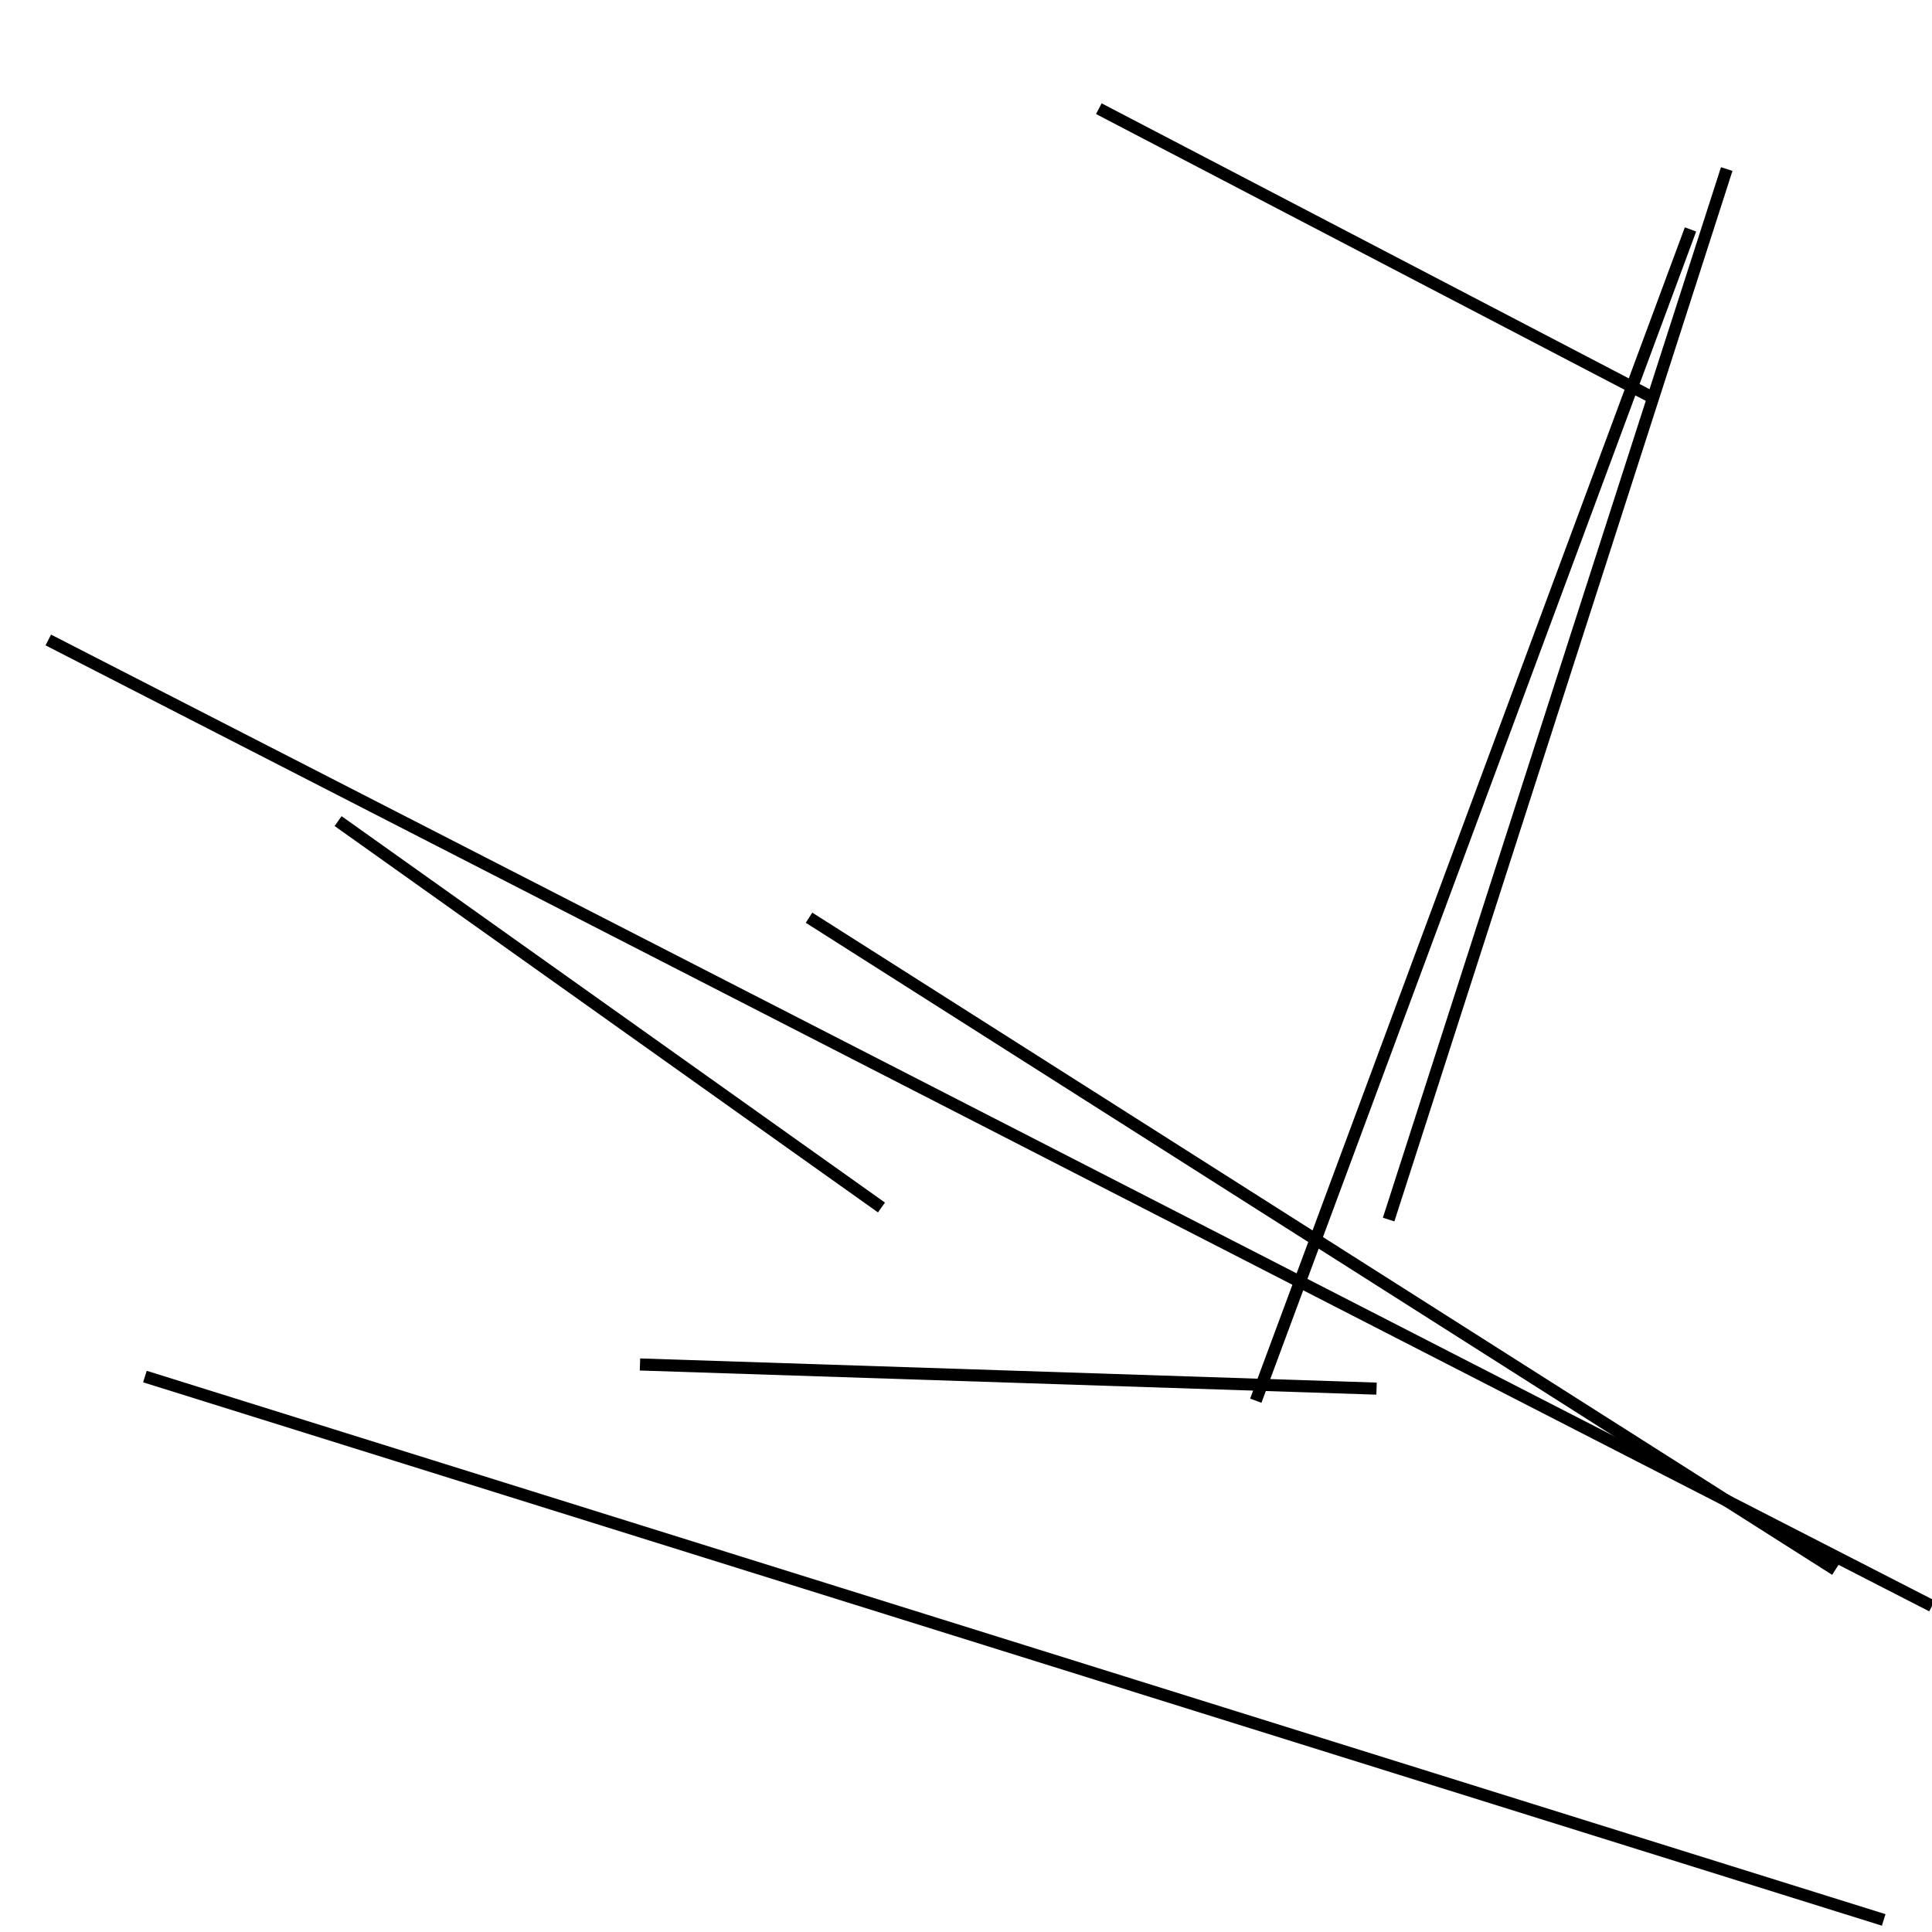 <?xml version="1.0" encoding="utf-8" ?>
<svg baseProfile="full" height="160" version="1.1" width="160" xmlns="http://www.w3.org/2000/svg" xmlns:ev="http://www.w3.org/2001/xml-events" xmlns:xlink="http://www.w3.org/1999/xlink"><defs /><line stroke="black" stroke-width="1" x1="152" x2="67" y1="130" y2="76" /><line stroke="black" stroke-width="1" x1="12" x2="156" y1="114" y2="159" /><line stroke="black" stroke-width="1" x1="104" x2="140" y1="116" y2="19" /><line stroke="black" stroke-width="1" x1="114" x2="53" y1="115" y2="113" /><line stroke="black" stroke-width="1" x1="143" x2="115" y1="14" y2="101" /><line stroke="black" stroke-width="1" x1="4" x2="160" y1="53" y2="133" /><line stroke="black" stroke-width="1" x1="73" x2="28" y1="100" y2="68" /><line stroke="black" stroke-width="1" x1="91" x2="137" y1="9" y2="33" /></svg>